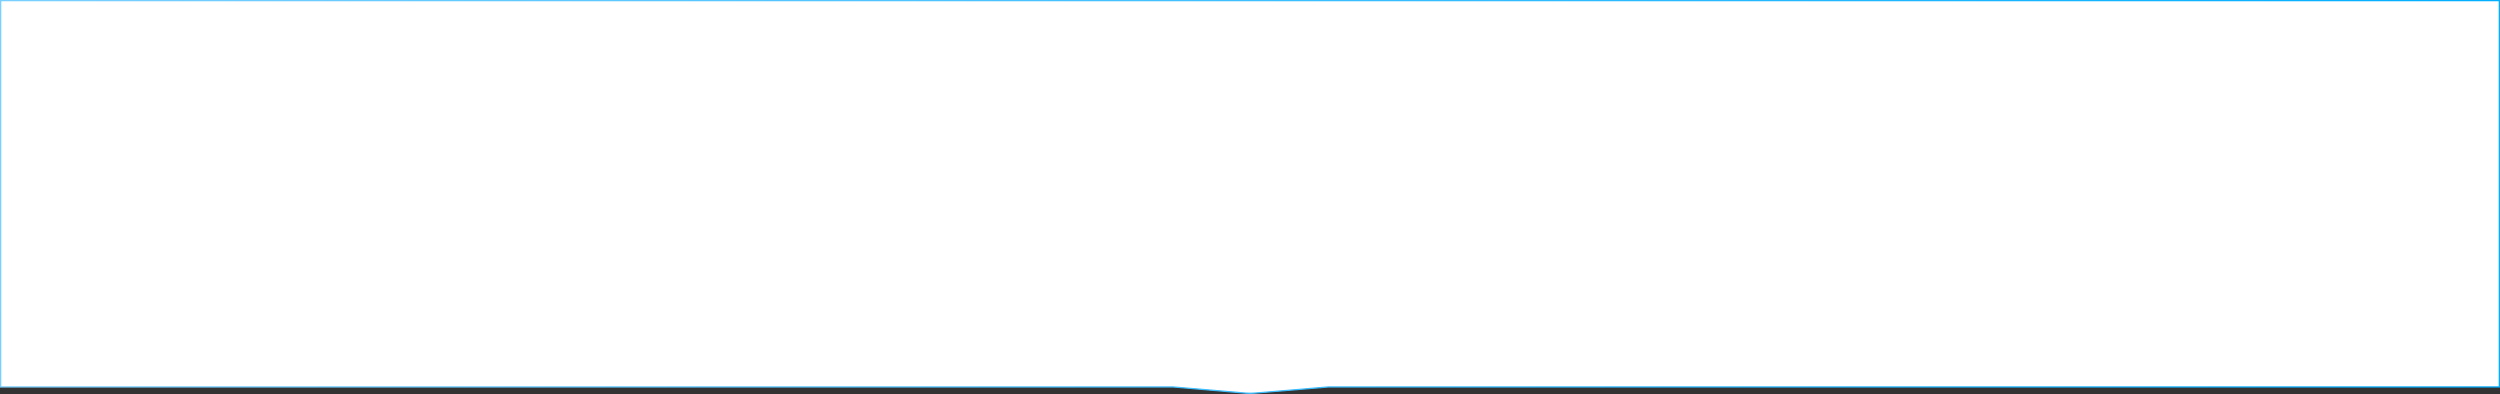 <svg width="1922" height="303" viewBox="0 0 1922 303" fill="none" xmlns="http://www.w3.org/2000/svg">
<rect x="0" y="0" width="1922" height="303" fill="#333333" stroke="none"/>
<path d="M1 0.5H0.5V1V297V297.5H1H901.979L957.608 302.214C959.865 302.406 962.134 302.407 964.391 302.219L1021.02 297.5H1921H1921.5V297V1V0.5H1921H1Z" fill="white" stroke="url(#paint0_linear_374_34548)"/>
<defs>
<linearGradient id="paint0_linear_374_34548" x1="1" y1="190.761" x2="1861.99" y2="522.156" gradientUnits="userSpaceOnUse">
<stop stop-color="#79CFFF"/>
<stop offset="1" stop-color="#00AEFF"/>
</linearGradient>
</defs>
</svg>
